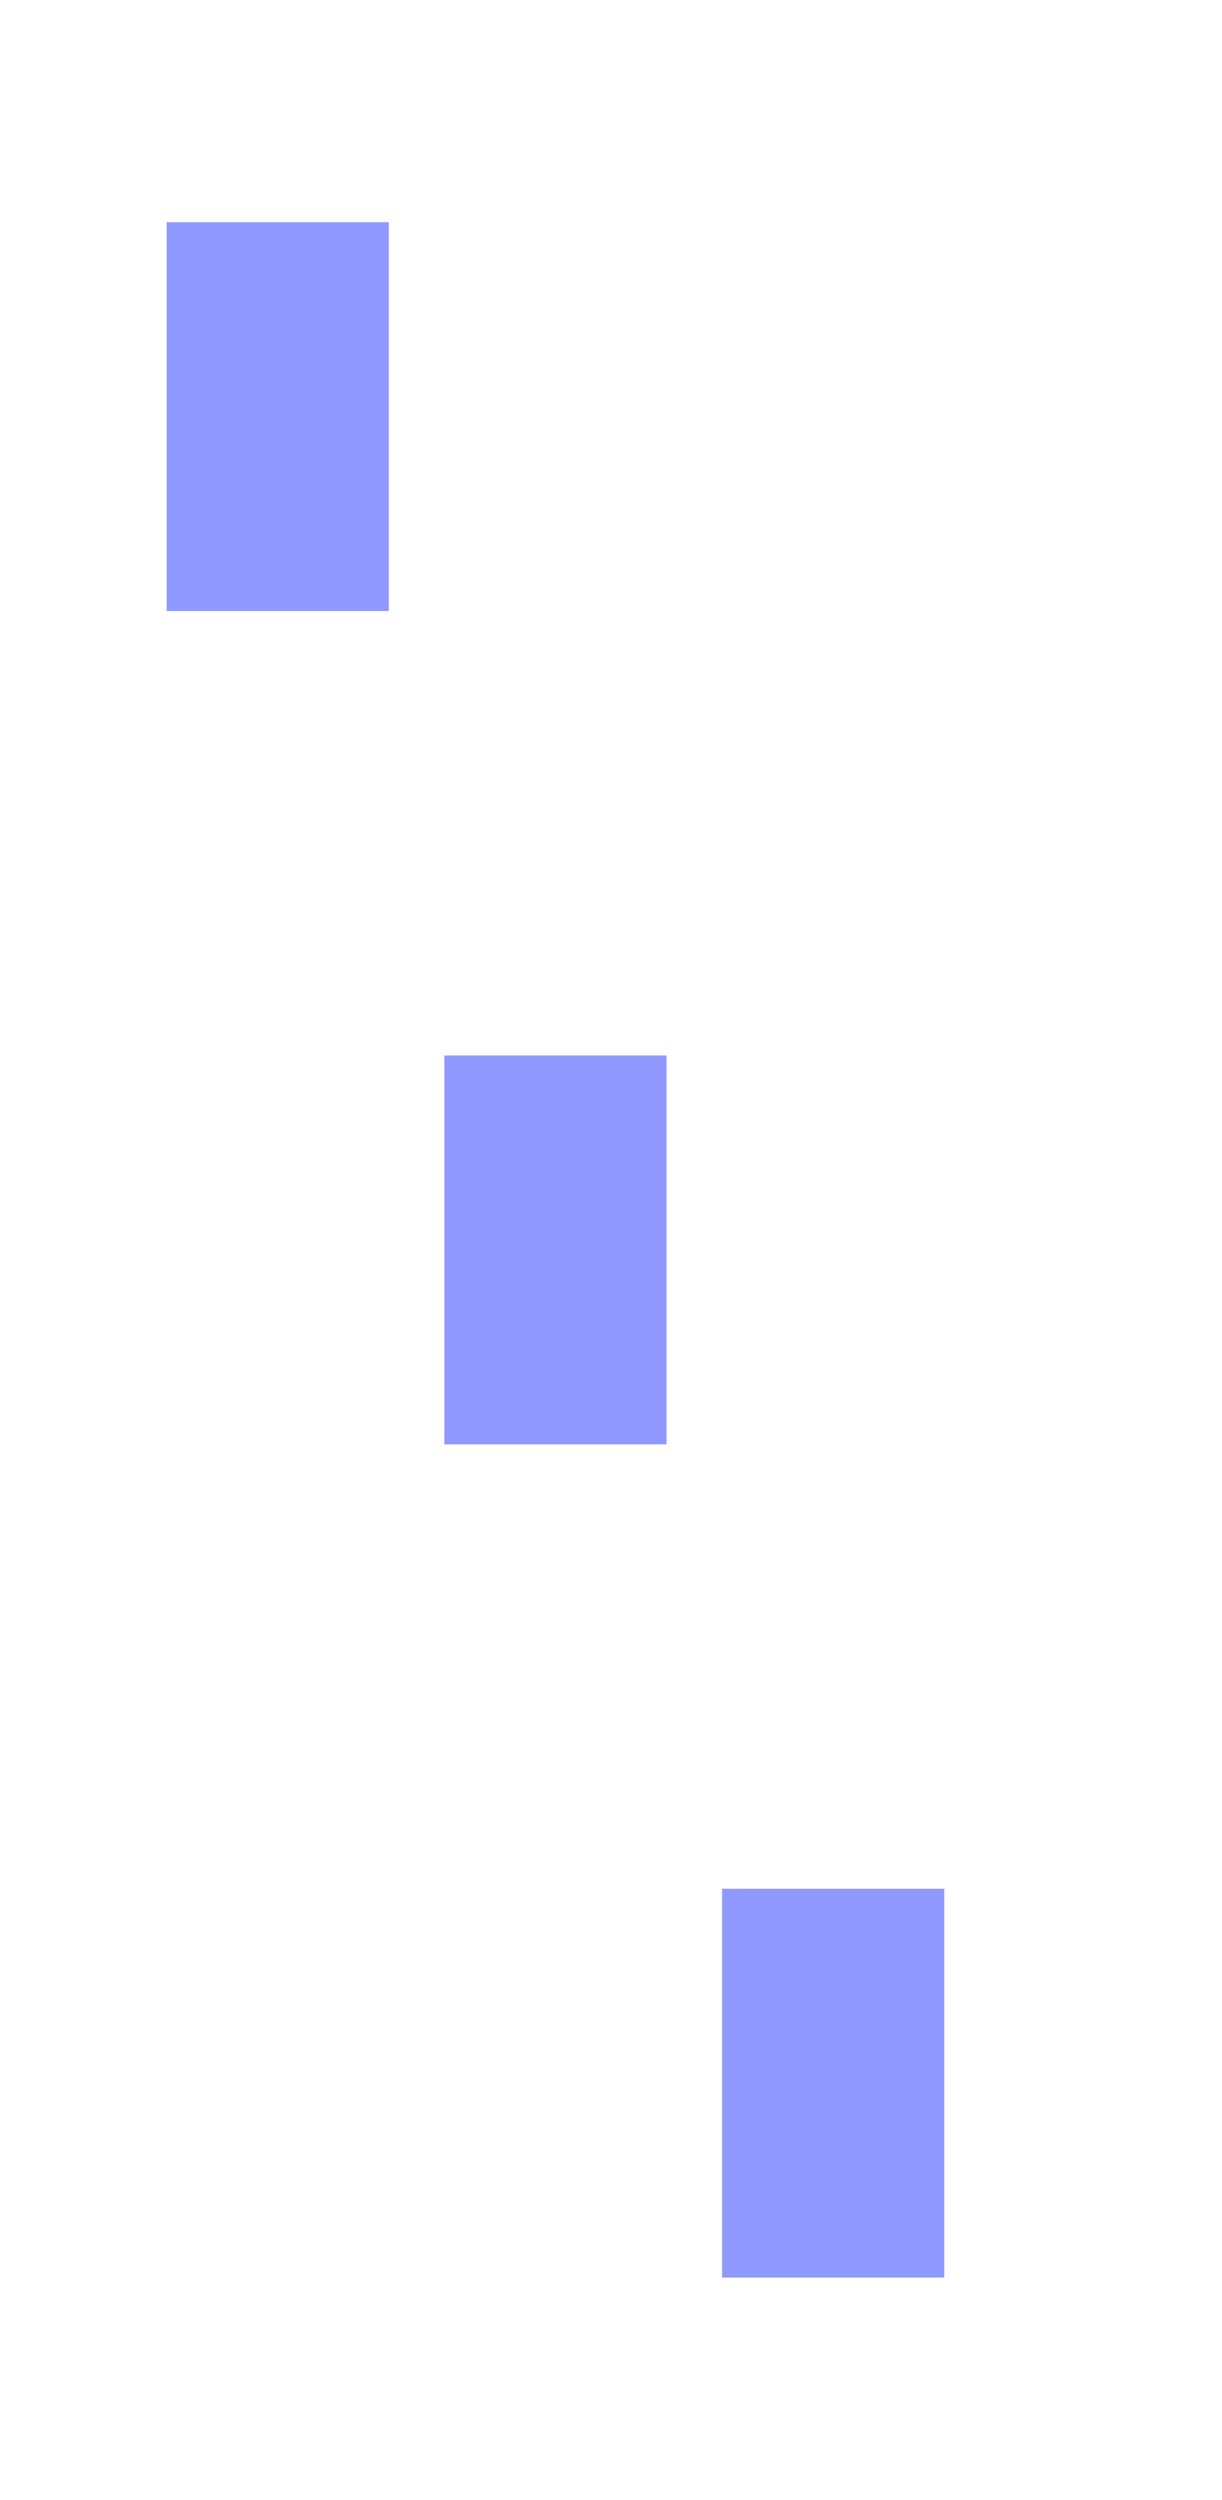<svg width="22" height="45" viewBox="0 0 22 45" fill="none" xmlns="http://www.w3.org/2000/svg">
<path d="M7 4H3V11H7V4Z" fill="#9099FF"/>
<path d="M12 19H8V26H12V19Z" fill="#9099FF"/>
<path d="M17 34H13V41H17V34Z" fill="#9099FF"/>
</svg>
